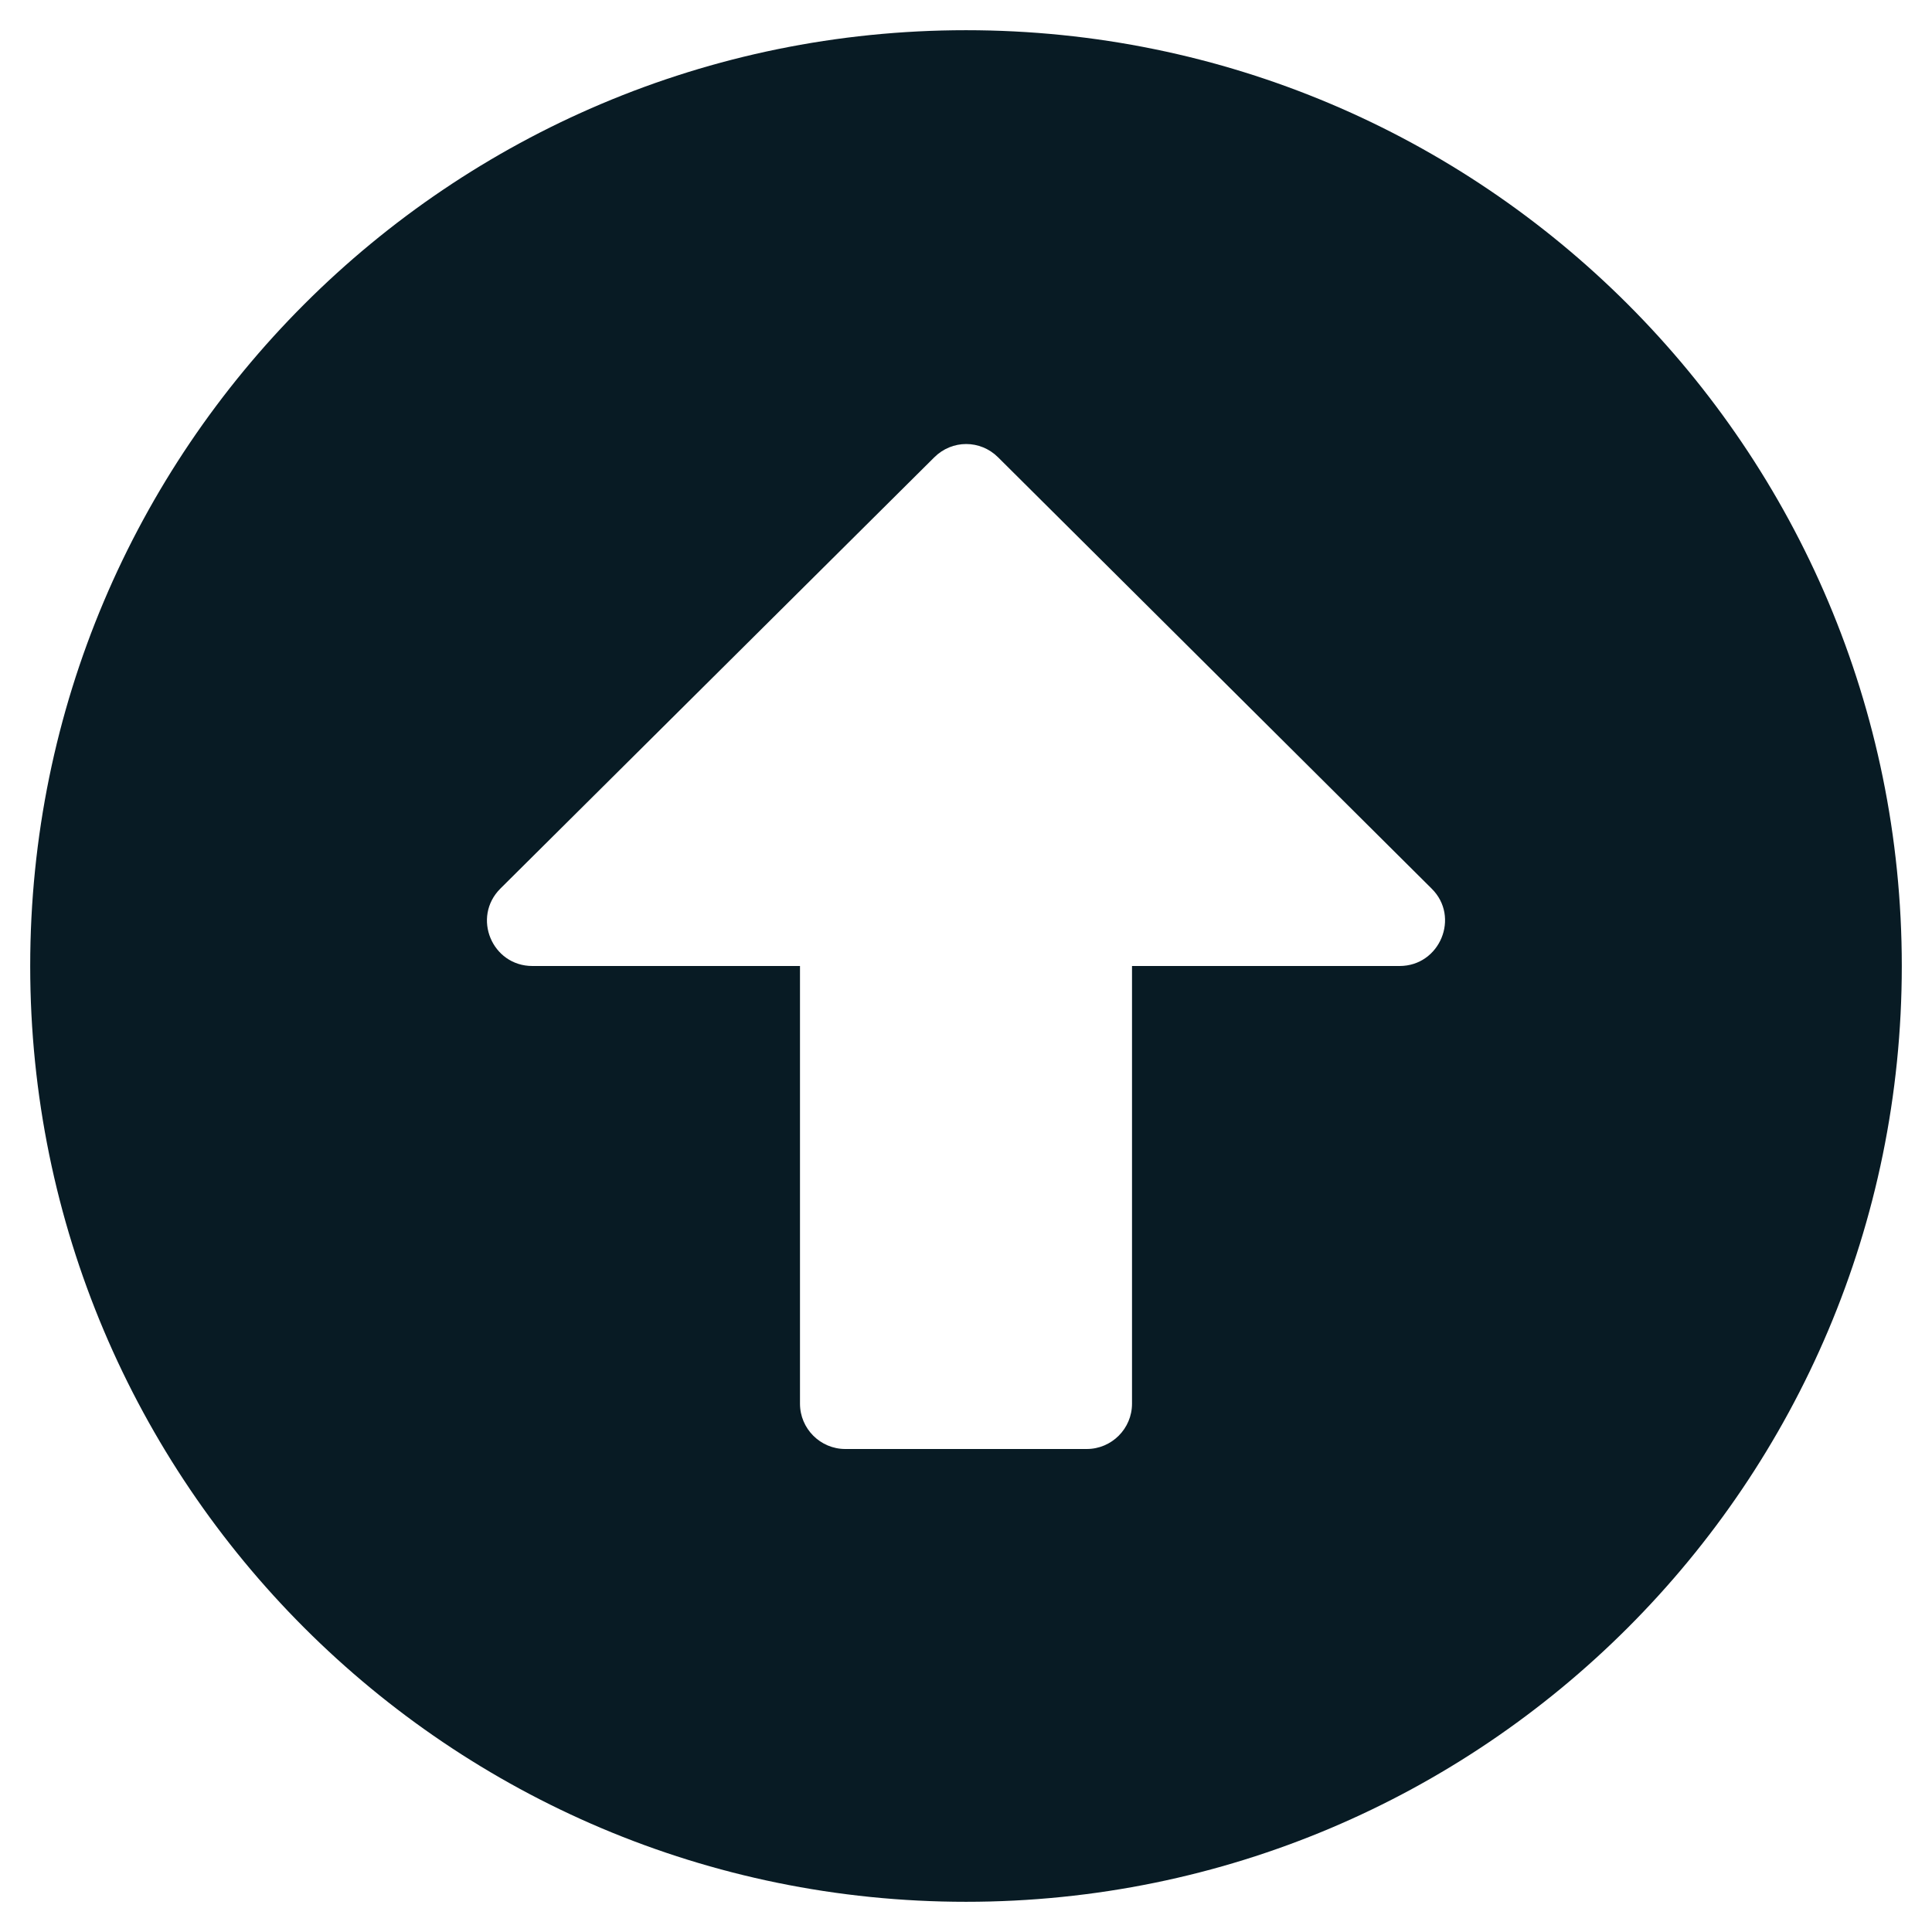 <svg width="41" height="41" viewBox="0 0 41 41" fill="none" xmlns="http://www.w3.org/2000/svg">
<path d="M0.641 20.5C0.641 9.529 9.529 0.641 20.5 0.641C31.471 0.641 40.359 9.529 40.359 20.5C40.359 31.471 31.471 40.359 20.5 40.359C9.529 40.359 0.641 31.471 0.641 20.5ZM24.023 29.789V20.5H29.701C30.558 20.5 30.99 19.459 30.382 18.858L21.181 9.705C20.804 9.329 20.204 9.329 19.827 9.705L10.618 18.858C10.01 19.467 10.442 20.5 11.299 20.5H16.977V29.789C16.977 30.318 17.409 30.75 17.938 30.75H23.062C23.591 30.75 24.023 30.318 24.023 29.789Z" fill="#081B24"/>
</svg>
